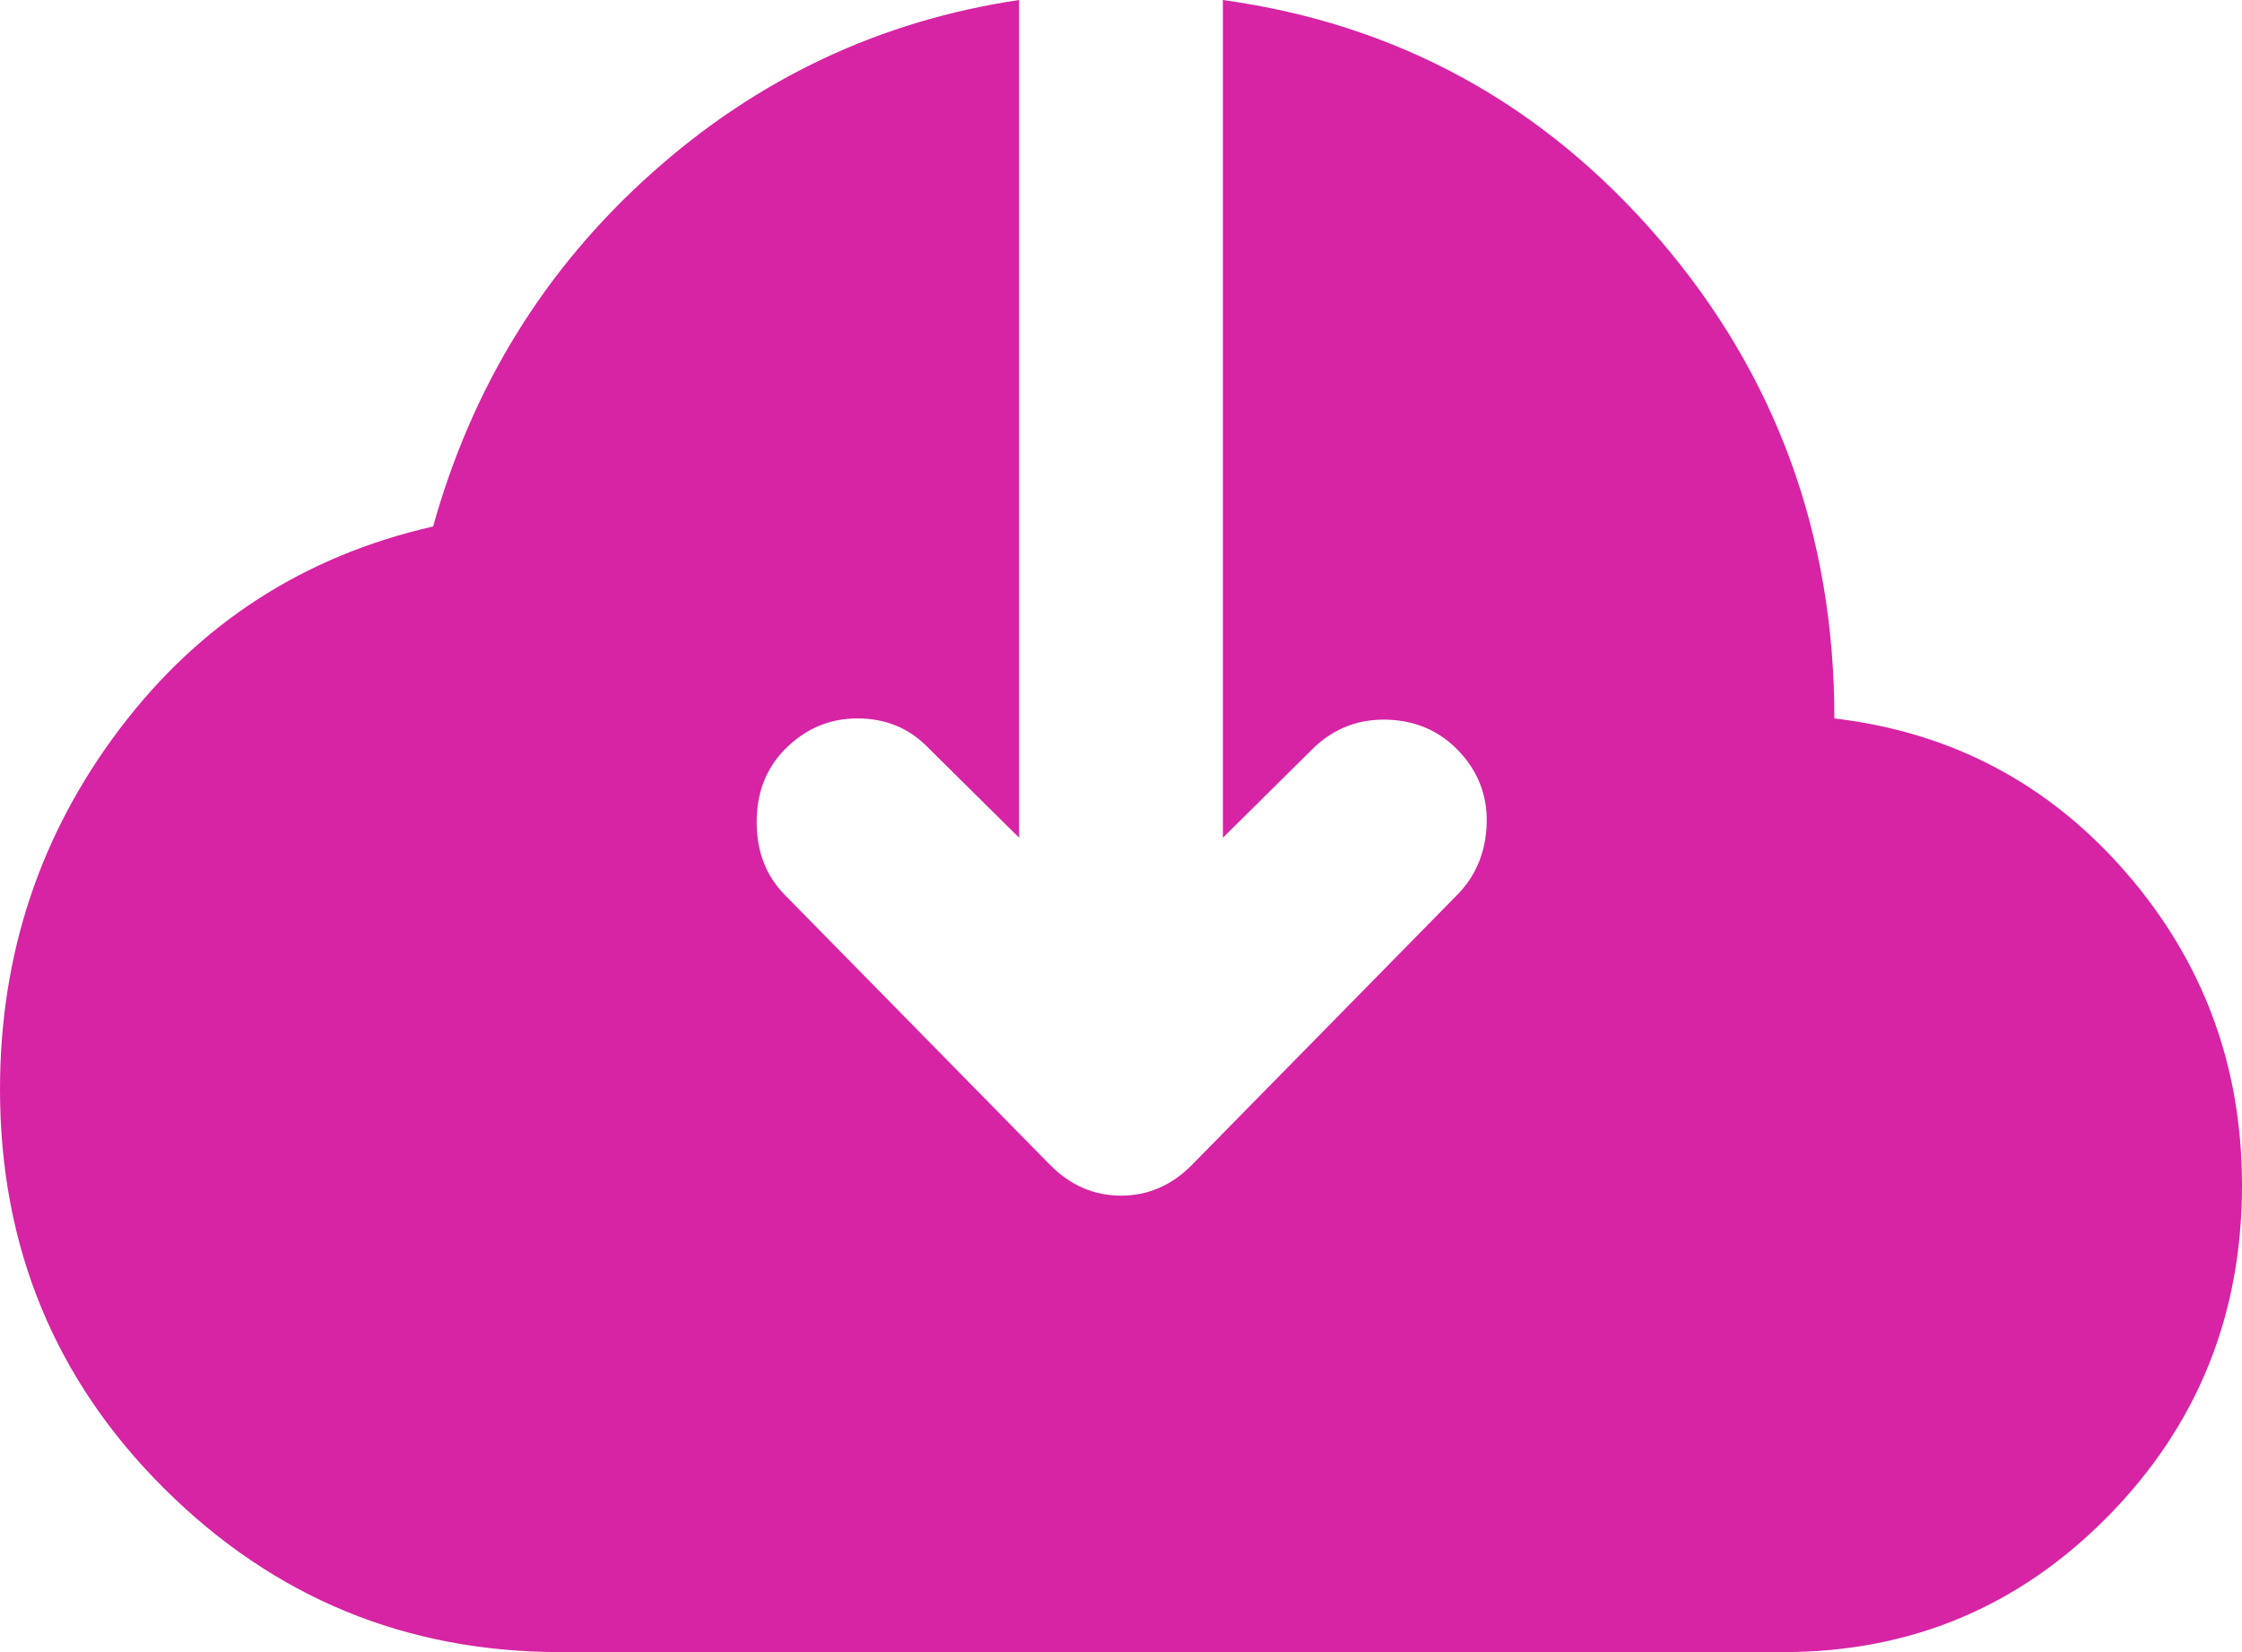 <svg width="38" height="28" viewBox="0 0 38 28" fill="none" xmlns="http://www.w3.org/2000/svg">
<path d="M9.5 28C6.88 28 4.642 27.077 2.786 25.231C0.929 23.385 0 21.128 0 18.462C0 16.176 0.677 14.139 2.03 12.352C3.383 10.564 5.153 9.421 7.341 8.923C8.003 6.549 9.234 4.557 11.034 2.945C12.832 1.333 14.912 0.352 17.273 0V14.198L15.718 12.659C15.402 12.337 15.006 12.176 14.531 12.176C14.056 12.176 13.646 12.352 13.3 12.703C12.983 13.026 12.825 13.436 12.825 13.934C12.825 14.432 12.983 14.842 13.3 15.165L17.791 19.736C18.136 20.088 18.539 20.264 19 20.264C19.461 20.264 19.864 20.088 20.209 19.736L24.7 15.165C25.017 14.842 25.183 14.439 25.198 13.955C25.211 13.472 25.046 13.055 24.7 12.703C24.383 12.381 23.988 12.212 23.513 12.197C23.038 12.183 22.627 12.337 22.282 12.659L20.727 14.198V0C23.692 0.41 26.161 1.765 28.134 4.065C30.105 6.366 31.091 9.07 31.091 12.176C33.077 12.41 34.726 13.282 36.036 14.79C37.345 16.3 38 18.066 38 20.088C38 22.286 37.245 24.154 35.734 25.693C34.222 27.231 32.386 28 30.227 28H9.5Z" fill="#D624A4"/>
</svg>
